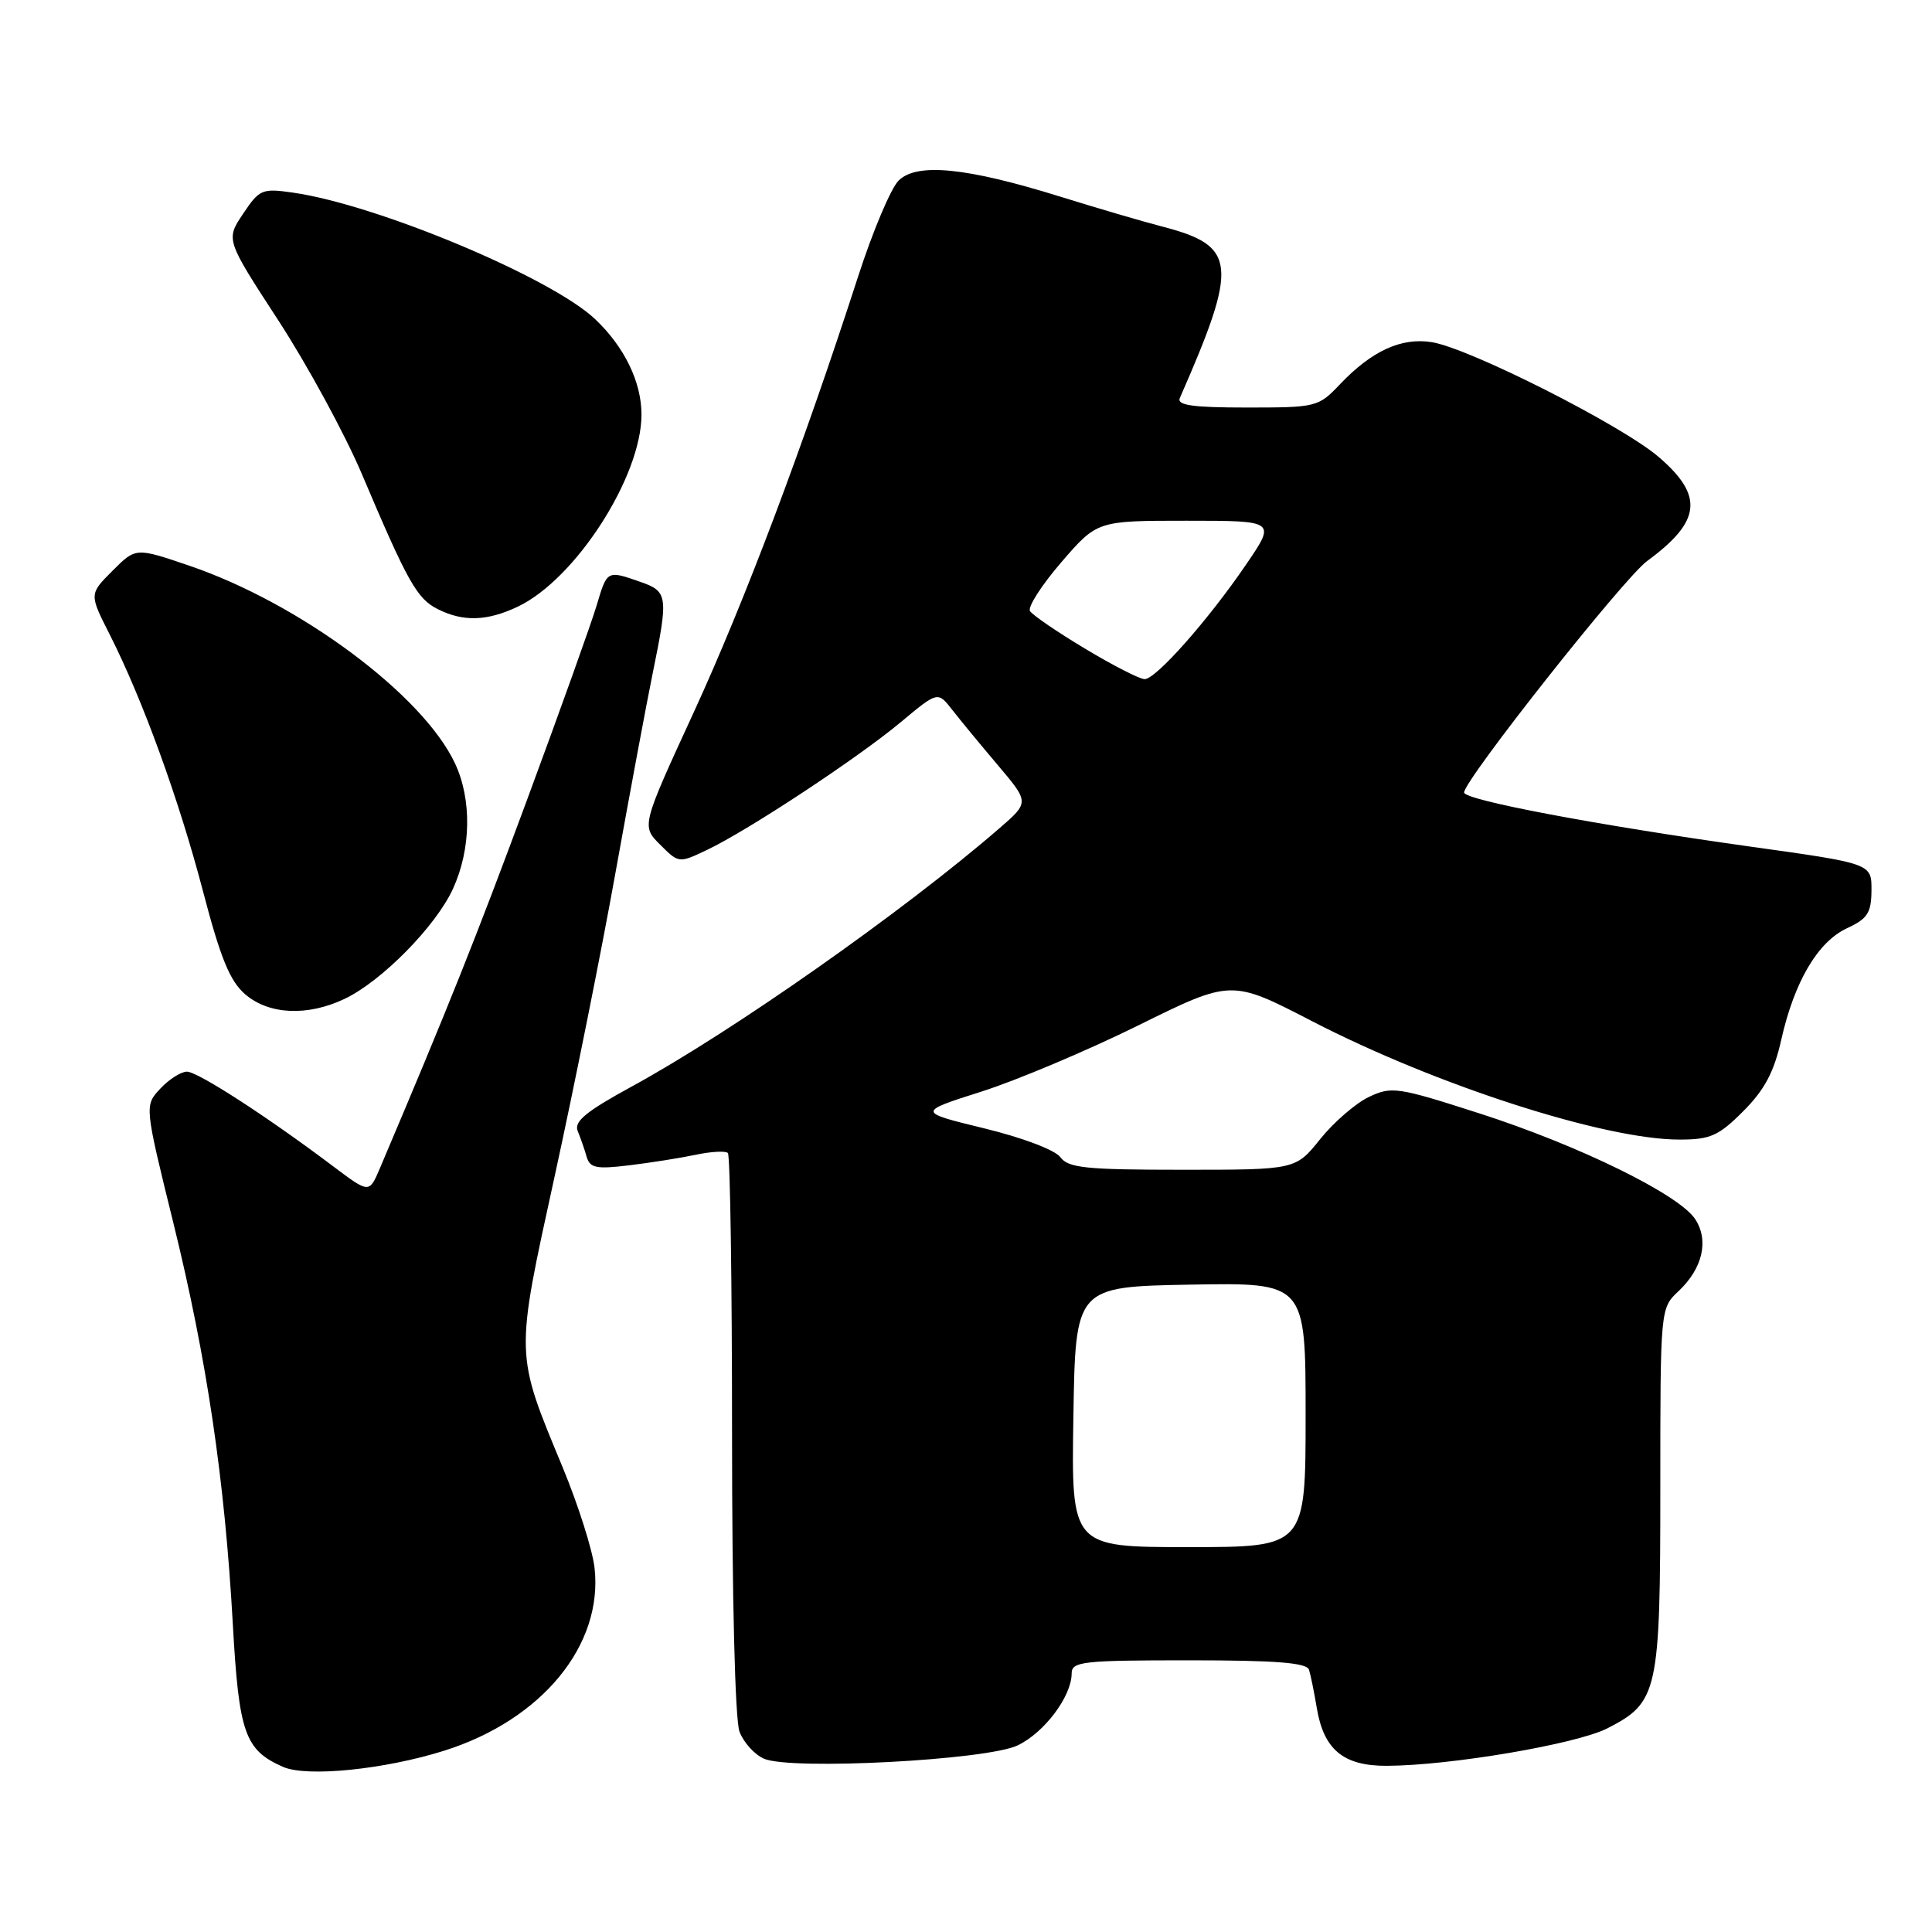 <?xml version="1.0" encoding="UTF-8" standalone="no"?>
<!DOCTYPE svg PUBLIC "-//W3C//DTD SVG 1.1//EN" "http://www.w3.org/Graphics/SVG/1.1/DTD/svg11.dtd" >
<svg xmlns="http://www.w3.org/2000/svg" xmlns:xlink="http://www.w3.org/1999/xlink" version="1.1" viewBox="0 0 256 256">
 <g >
 <path fill="currentColor"
d=" M 58.88 231.97 C 71.80 227.89 79.94 217.99 78.78 207.75 C 78.52 205.40 76.62 199.43 74.58 194.49 C 68.21 179.12 68.23 179.93 73.51 155.79 C 76.07 144.08 79.71 125.95 81.58 115.50 C 83.46 105.05 85.67 93.19 86.50 89.14 C 88.58 78.96 88.50 78.37 84.85 77.10 C 80.42 75.55 80.45 75.54 79.05 80.25 C 78.35 82.59 74.21 94.17 69.83 106.00 C 63.03 124.38 59.44 133.36 50.33 154.82 C 48.92 158.13 48.92 158.13 44.21 154.59 C 35.46 147.99 26.20 142.00 24.77 142.00 C 23.99 142.00 22.40 143.01 21.24 144.25 C 19.14 146.50 19.14 146.50 22.96 162.00 C 27.41 180.07 29.78 196.05 30.85 215.21 C 31.66 229.67 32.44 231.89 37.50 234.12 C 40.66 235.51 50.95 234.47 58.88 231.97 Z  M 134.83 231.28 C 138.37 229.60 141.99 224.78 142.00 221.75 C 142.00 220.16 143.41 220.00 157.53 220.00 C 169.08 220.00 173.16 220.32 173.45 221.25 C 173.67 221.94 174.13 224.21 174.48 226.31 C 175.40 231.84 178.01 234.00 183.75 233.98 C 192.16 233.95 208.86 231.11 212.97 229.02 C 219.70 225.58 220.00 224.24 220.00 197.22 C 220.00 173.35 220.00 173.35 222.42 171.08 C 225.61 168.07 226.47 164.37 224.62 161.54 C 222.47 158.27 209.19 151.76 196.03 147.53 C 185.15 144.03 184.39 143.92 181.37 145.36 C 179.63 146.19 176.73 148.70 174.93 150.94 C 171.67 155.00 171.67 155.00 156.69 155.00 C 143.87 155.00 141.55 154.76 140.50 153.33 C 139.80 152.38 135.47 150.74 130.41 149.51 C 121.54 147.35 121.54 147.35 130.02 144.65 C 134.68 143.17 144.05 139.22 150.83 135.87 C 163.16 129.78 163.16 129.78 173.83 135.30 C 190.27 143.80 212.61 151.00 222.53 151.00 C 226.63 151.00 227.72 150.52 230.99 147.24 C 233.81 144.42 235.06 142.07 236.02 137.80 C 237.75 130.09 240.86 124.80 244.73 123.00 C 247.47 121.73 247.96 120.96 247.98 117.96 C 248.00 114.42 248.00 114.42 231.87 112.17 C 211.58 109.33 194.00 106.01 194.00 105.01 C 194.00 103.37 215.18 76.58 218.25 74.34 C 225.43 69.08 225.80 65.70 219.76 60.53 C 214.84 56.32 194.75 46.16 189.73 45.34 C 185.69 44.69 181.78 46.48 177.56 50.91 C 174.69 53.94 174.43 54.00 165.21 54.00 C 158.04 54.00 155.92 53.70 156.33 52.75 C 164.13 34.97 163.88 32.58 154.00 30.02 C 151.53 29.38 145.45 27.60 140.50 26.06 C 128.04 22.18 121.47 21.53 119.06 23.94 C 118.04 24.96 115.63 30.68 113.70 36.65 C 106.41 59.18 98.65 79.75 91.94 94.35 C 84.99 109.45 84.99 109.45 87.47 111.92 C 89.94 114.39 89.95 114.40 93.72 112.60 C 99.16 110.01 113.68 100.43 119.38 95.67 C 124.26 91.60 124.26 91.60 126.17 94.05 C 127.22 95.40 129.95 98.71 132.24 101.41 C 136.39 106.32 136.39 106.32 132.44 109.74 C 119.75 120.74 96.96 136.75 83.69 143.98 C 77.63 147.29 76.03 148.61 76.55 149.87 C 76.92 150.77 77.46 152.30 77.73 153.27 C 78.17 154.77 79.00 154.94 83.37 154.41 C 86.19 154.07 90.17 153.44 92.20 153.01 C 94.24 152.58 96.15 152.48 96.45 152.78 C 96.75 153.09 97.00 169.88 97.00 190.10 C 97.00 211.83 97.40 227.93 97.99 229.46 C 98.53 230.89 99.99 232.50 101.24 233.04 C 104.81 234.59 130.72 233.23 134.83 231.28 Z  M 45.65 132.36 C 50.57 130.03 57.79 122.69 60.04 117.73 C 62.43 112.46 62.53 105.93 60.29 101.15 C 56.04 92.08 39.74 79.95 25.09 74.96 C 17.99 72.54 17.99 72.54 14.91 75.63 C 11.82 78.72 11.82 78.72 14.52 84.04 C 18.90 92.69 23.71 105.93 26.90 118.10 C 29.22 126.97 30.46 130.00 32.49 131.75 C 35.64 134.46 40.74 134.69 45.65 132.36 Z  M 68.62 80.38 C 76.25 76.75 85.00 63.17 85.00 54.93 C 85.00 50.63 82.75 45.98 78.87 42.30 C 73.07 36.79 50.04 27.14 38.86 25.53 C 34.72 24.93 34.38 25.08 32.21 28.33 C 29.91 31.75 29.91 31.75 36.89 42.47 C 40.72 48.36 45.71 57.53 47.96 62.84 C 54.02 77.14 55.25 79.33 58.00 80.71 C 61.38 82.41 64.53 82.32 68.62 80.38 Z  M 142.23 187.75 C 142.50 170.50 142.50 170.50 157.75 170.22 C 173.00 169.95 173.00 169.95 173.00 187.47 C 173.00 205.00 173.00 205.00 157.48 205.00 C 141.95 205.00 141.95 205.00 142.23 187.75 Z  M 143.79 85.96 C 140.10 83.75 136.81 81.50 136.48 80.97 C 136.15 80.44 138.02 77.53 140.63 74.50 C 145.38 69.00 145.38 69.00 157.23 69.00 C 169.07 69.00 169.07 69.00 165.15 74.75 C 160.11 82.15 153.16 90.00 151.67 89.99 C 151.02 89.99 147.48 88.18 143.79 85.96 Z "/>
</g>
</svg>